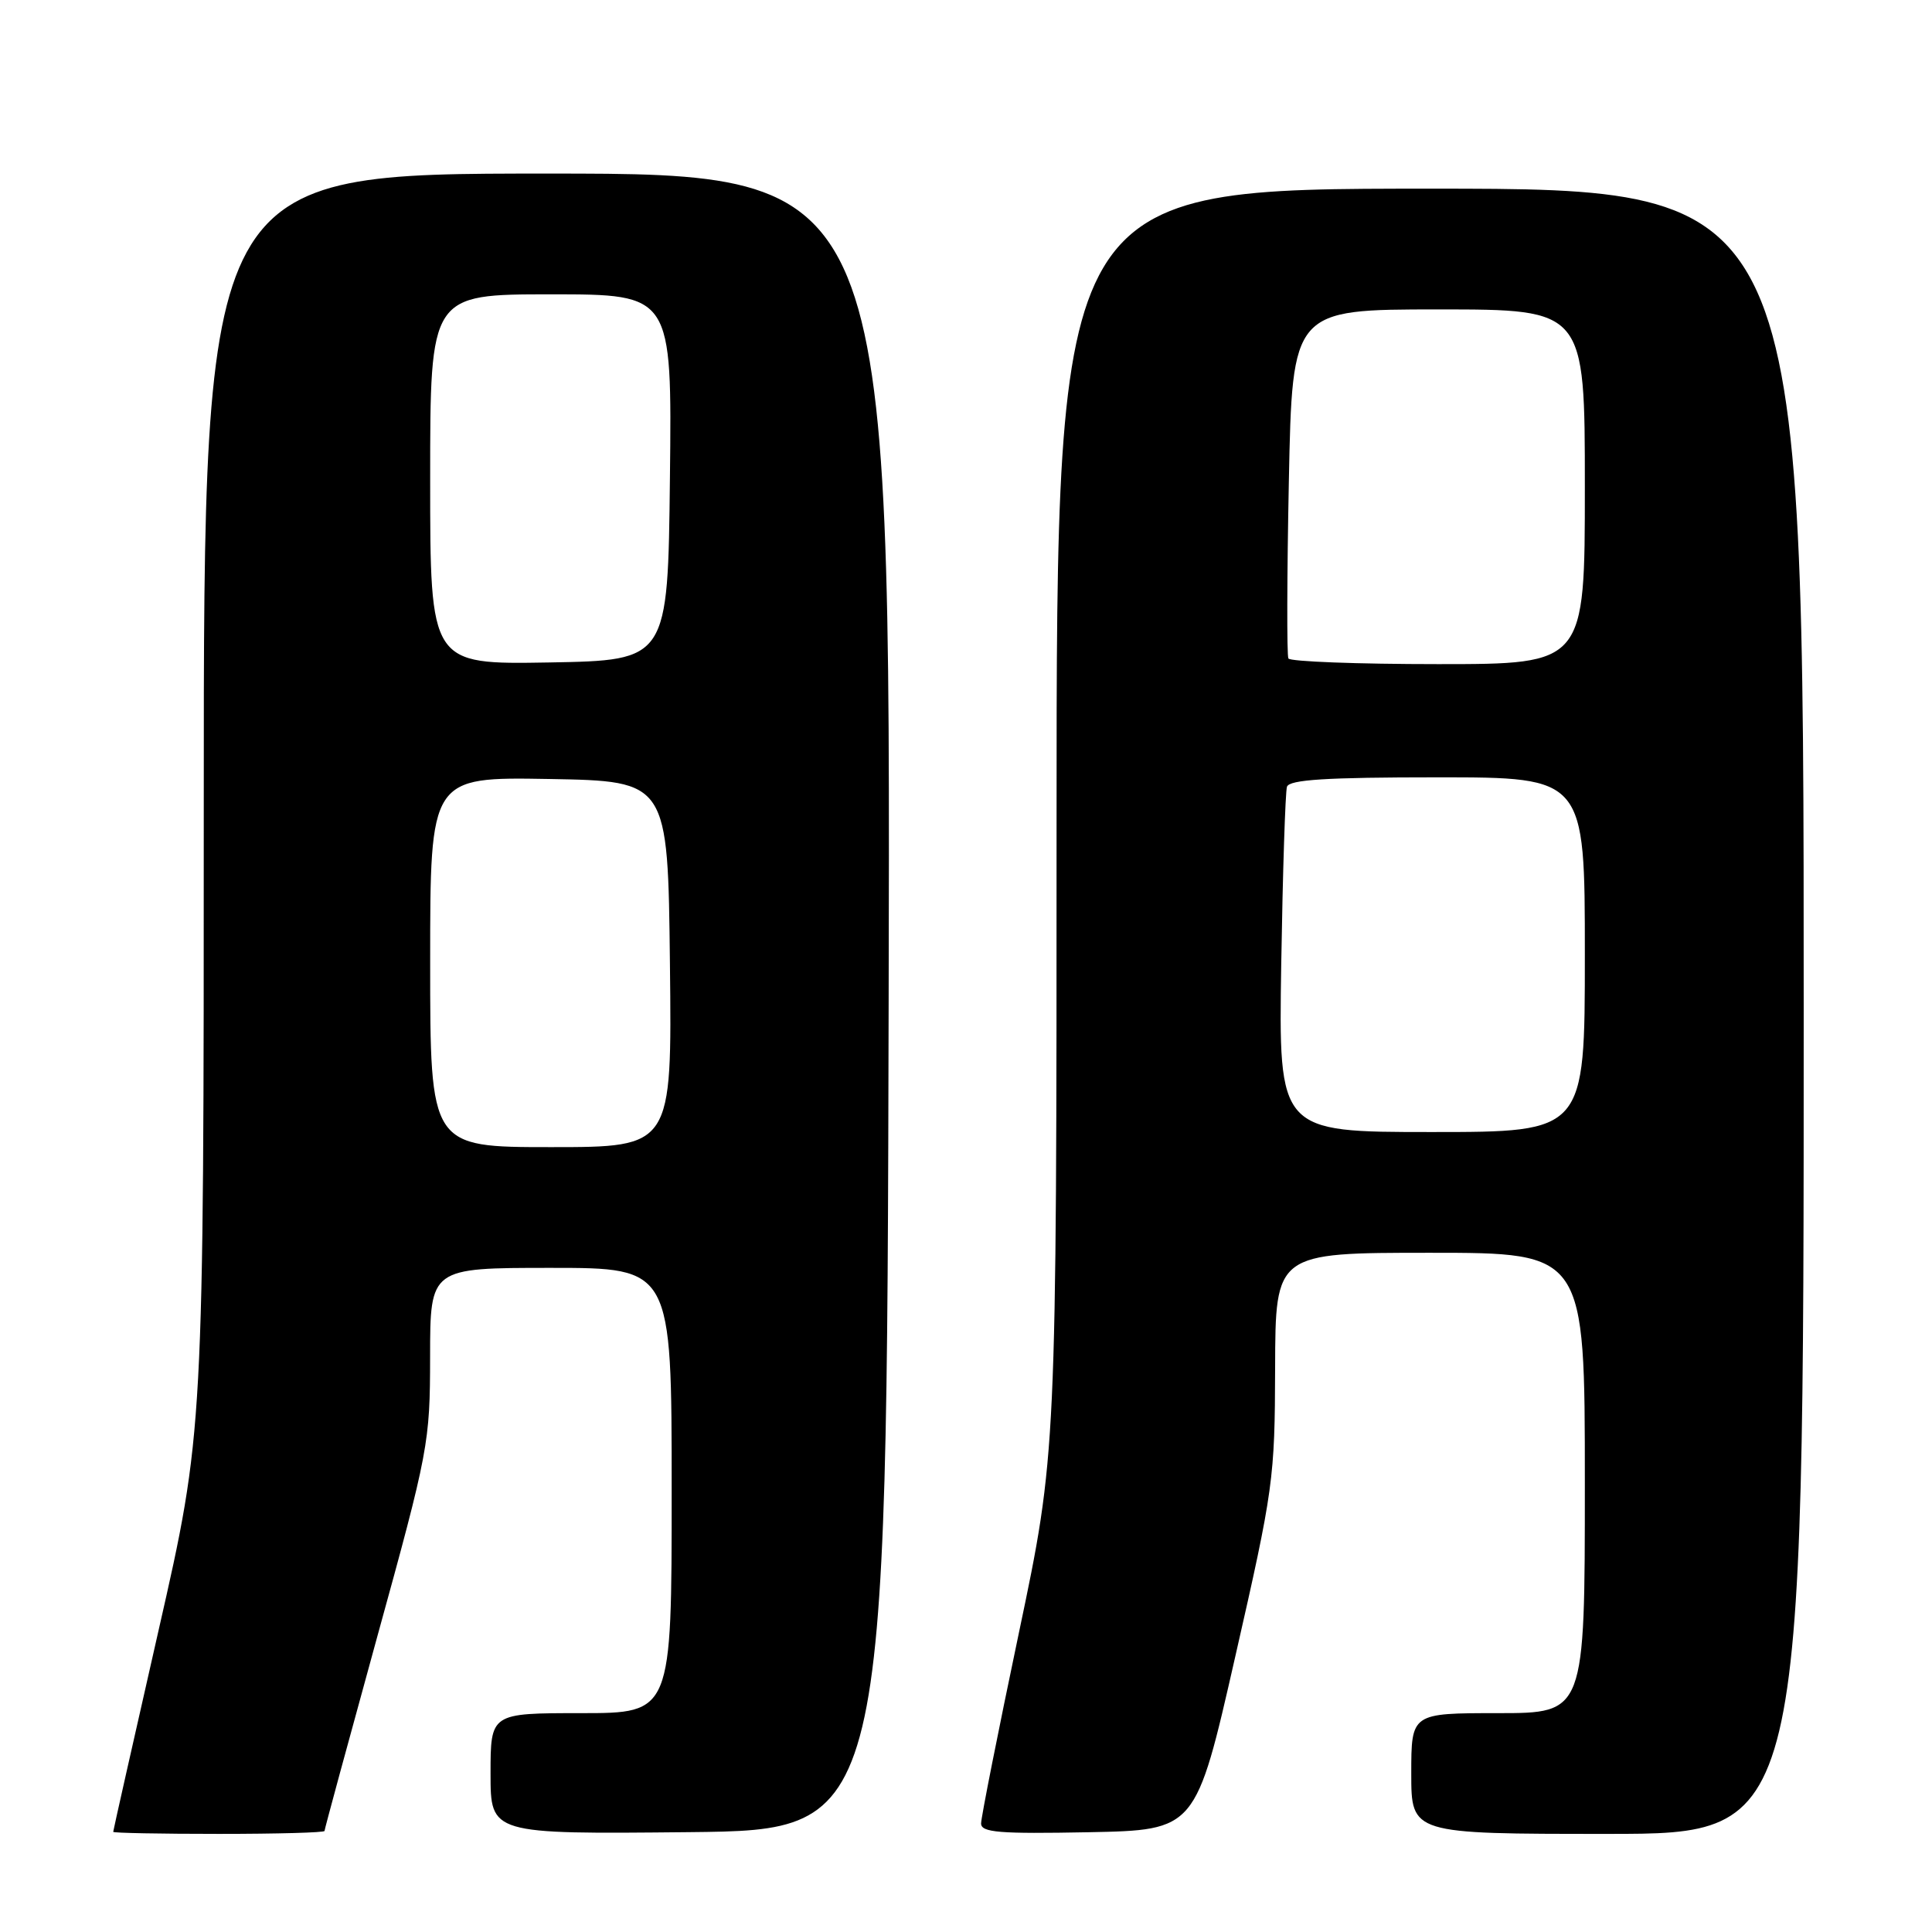 <?xml version="1.0" encoding="UTF-8" standalone="no"?>
<!DOCTYPE svg PUBLIC "-//W3C//DTD SVG 1.1//EN" "http://www.w3.org/Graphics/SVG/1.1/DTD/svg11.dtd" >
<svg xmlns="http://www.w3.org/2000/svg" xmlns:xlink="http://www.w3.org/1999/xlink" version="1.1" viewBox="0 0 256 256">
 <g >
 <path fill="currentColor"
d=" M 43.00 242.61 C 43.00 242.40 46.15 230.81 49.99 216.86 C 56.80 192.16 56.98 191.20 56.99 179.75 C 57.00 168.00 57.00 168.00 73.00 168.00 C 89.00 168.00 89.00 168.00 89.00 197.50 C 89.00 227.00 89.00 227.00 77.00 227.00 C 65.00 227.00 65.00 227.00 65.00 235.02 C 65.00 243.03 65.00 243.03 91.25 242.77 C 117.50 242.50 117.50 242.50 117.75 132.75 C 118.01 23.00 118.01 23.00 72.50 23.00 C 27.00 23.00 27.00 23.00 27.00 106.35 C 27.00 189.71 27.00 189.71 21.00 216.08 C 17.70 230.59 15.00 242.58 15.00 242.73 C 15.00 242.88 21.30 243.00 29.00 243.00 C 36.70 243.00 43.00 242.83 43.00 242.61 Z  M 163.68 219.50 C 168.74 197.30 168.92 195.97 168.96 181.25 C 169.00 166.00 169.00 166.00 189.50 166.00 C 210.00 166.00 210.00 166.00 210.00 196.50 C 210.00 227.00 210.00 227.00 198.50 227.00 C 187.00 227.00 187.00 227.00 187.00 235.00 C 187.00 243.00 187.00 243.00 213.00 243.00 C 239.00 243.00 239.00 243.00 239.00 134.00 C 239.00 25.00 239.00 25.00 189.50 25.00 C 140.00 25.00 140.00 25.00 140.00 108.81 C 140.00 192.62 140.00 192.62 135.00 216.40 C 132.25 229.48 130.00 240.83 130.00 241.62 C 130.00 242.81 132.39 243.01 144.23 242.78 C 158.45 242.50 158.45 242.50 163.68 219.50 Z  M 57.00 127.47 C 57.00 102.95 57.00 102.95 72.75 103.22 C 88.50 103.50 88.50 103.50 88.77 127.75 C 89.04 152.00 89.04 152.00 73.02 152.00 C 57.00 152.00 57.00 152.00 57.00 127.47 Z  M 57.00 63.53 C 57.00 39.00 57.00 39.00 73.02 39.00 C 89.04 39.00 89.04 39.00 88.77 63.25 C 88.50 87.50 88.50 87.50 72.75 87.78 C 57.00 88.05 57.00 88.05 57.00 63.53 Z  M 169.77 127.75 C 169.97 115.51 170.31 104.94 170.53 104.25 C 170.84 103.31 175.73 103.00 190.47 103.00 C 210.00 103.00 210.00 103.00 210.00 126.50 C 210.00 150.00 210.00 150.00 189.71 150.00 C 169.42 150.00 169.42 150.00 169.77 127.75 Z  M 170.72 87.25 C 170.50 86.84 170.53 76.26 170.78 63.75 C 171.24 41.00 171.24 41.00 190.62 41.00 C 210.00 41.00 210.00 41.00 210.00 64.50 C 210.00 88.00 210.00 88.00 190.56 88.00 C 179.87 88.00 170.94 87.66 170.72 87.25 Z "/>
</g>
</svg>